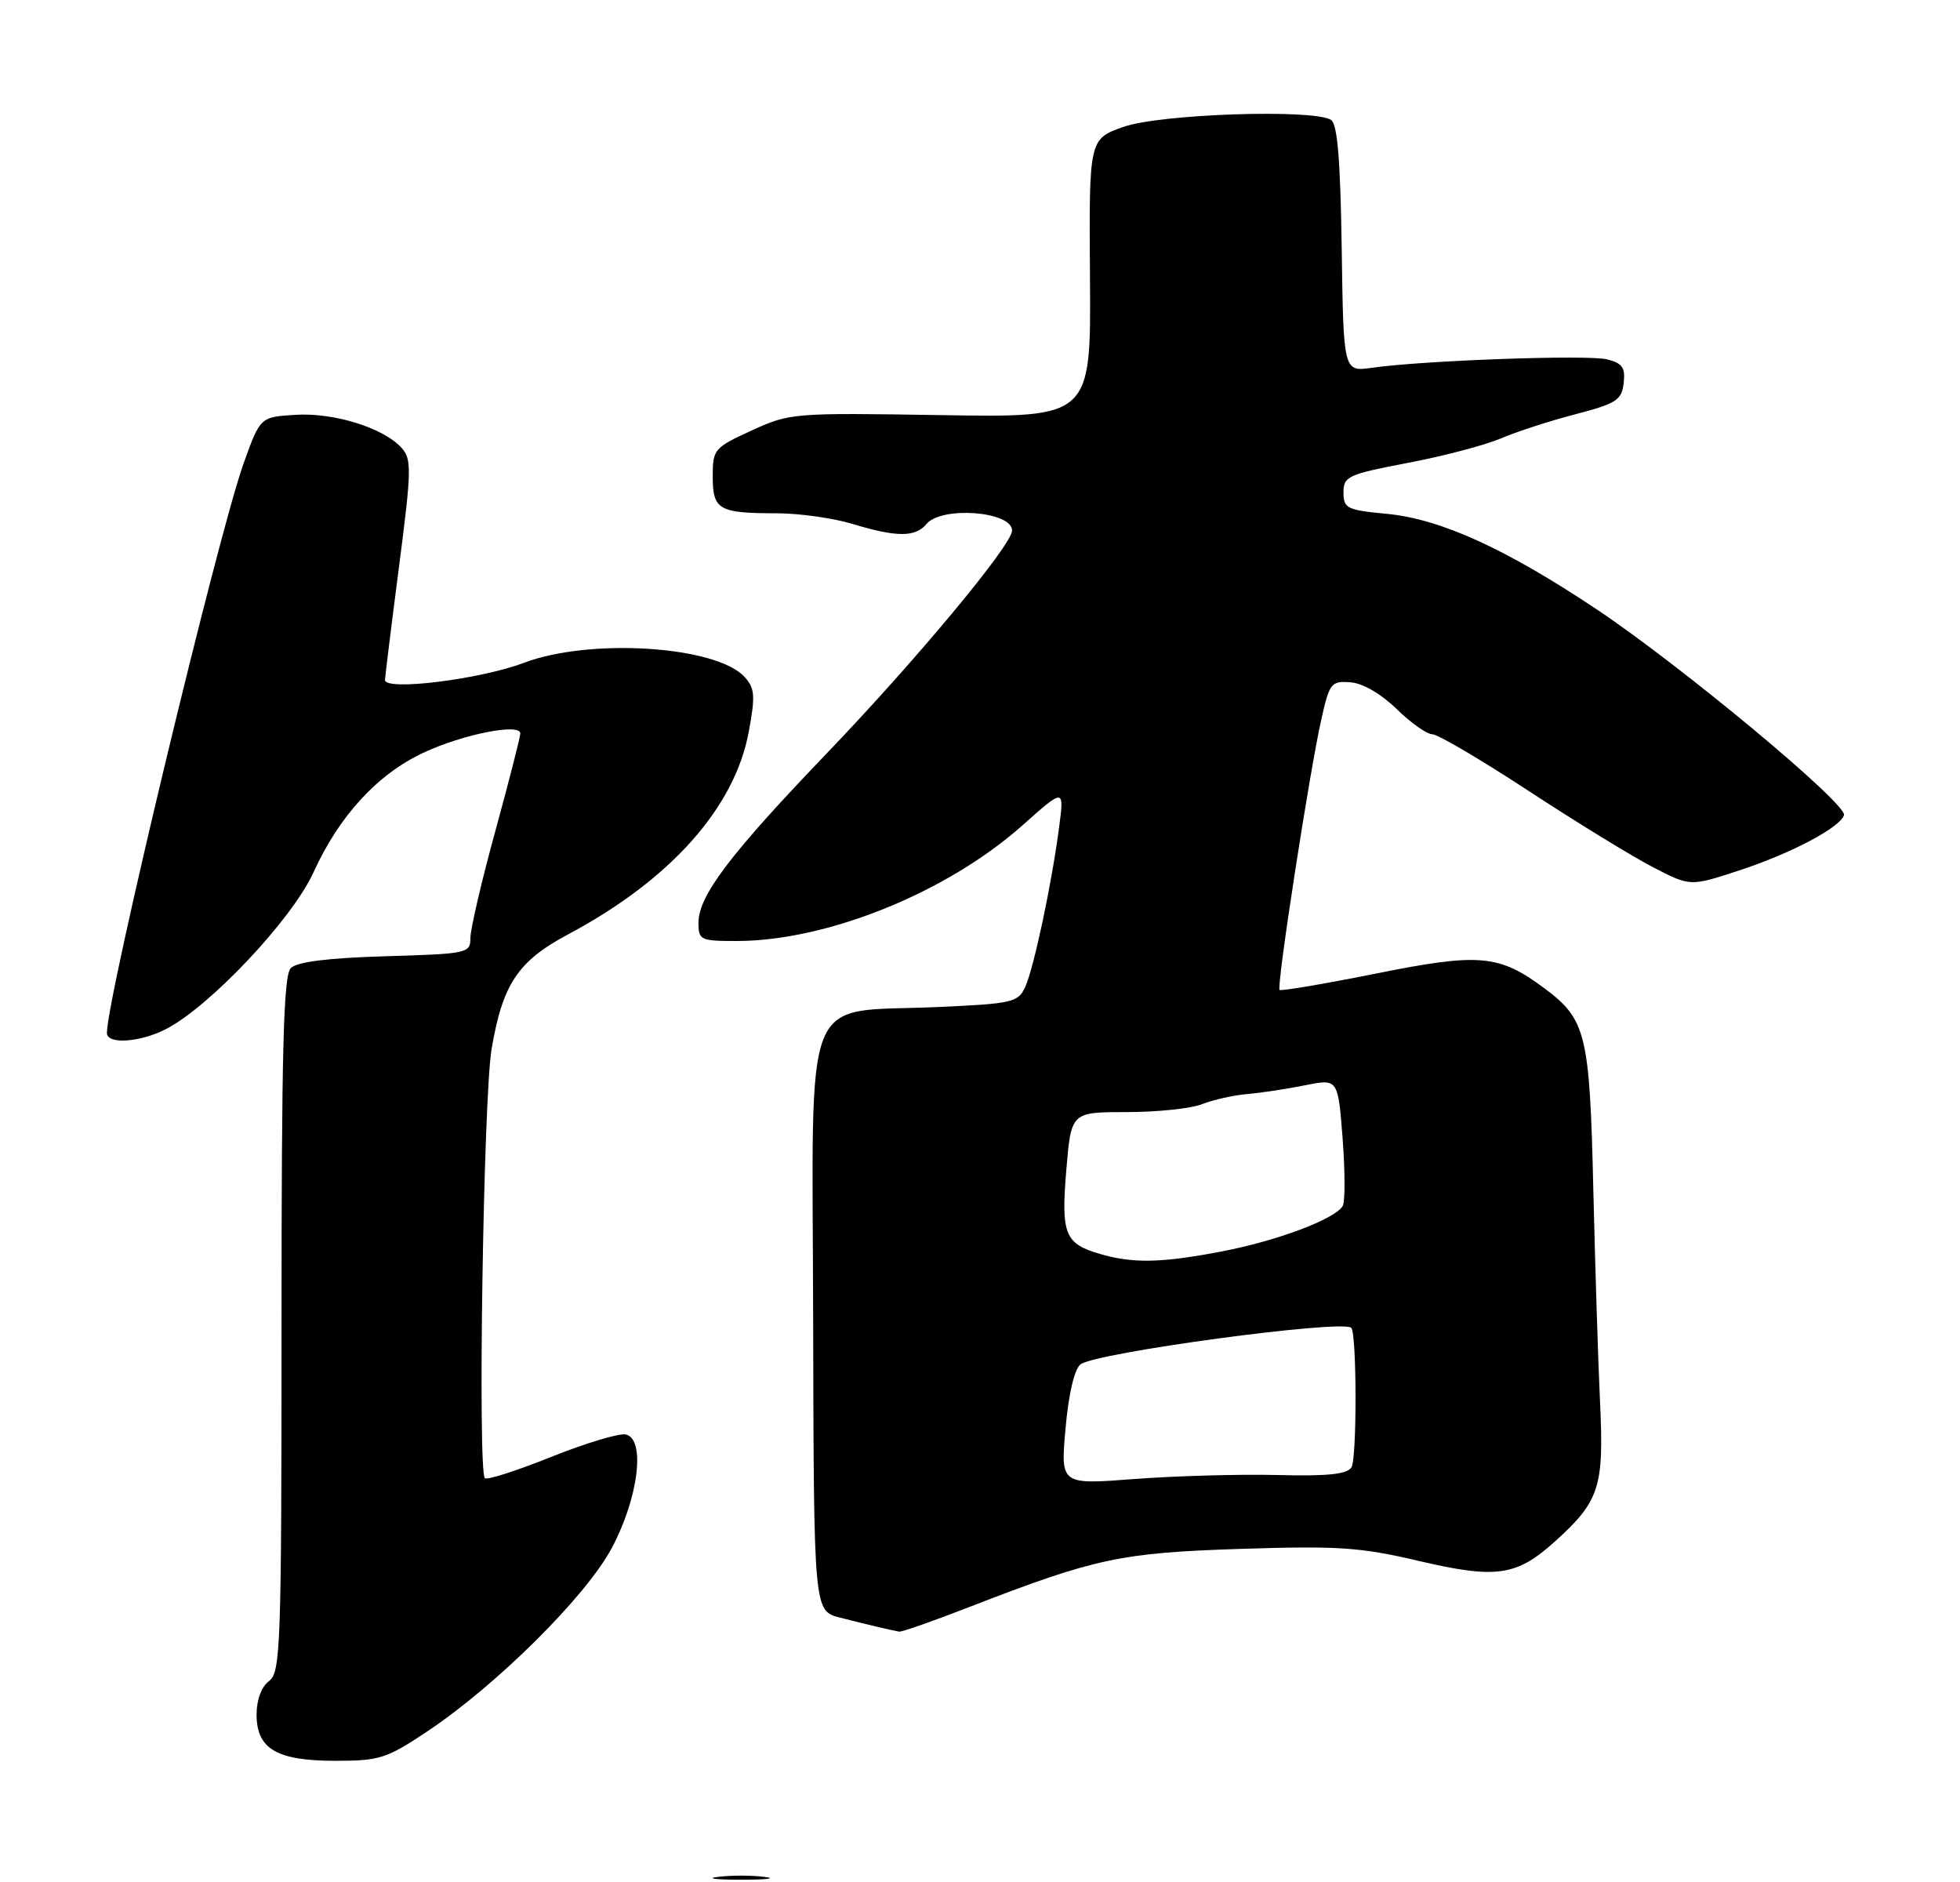 <?xml version="1.0" encoding="UTF-8" standalone="no"?>
<!DOCTYPE svg PUBLIC "-//W3C//DTD SVG 1.1//EN" "http://www.w3.org/Graphics/SVG/1.1/DTD/svg11.dtd" >
<svg xmlns="http://www.w3.org/2000/svg" xmlns:xlink="http://www.w3.org/1999/xlink" version="1.1" viewBox="0 0 275 264">
 <g >
 <path fill="currentColor"
d=" M 59.96 242.87 C 69.72 236.35 82.23 223.92 85.83 217.16 C 89.60 210.10 90.61 201.80 87.78 201.22 C 86.84 201.03 82.12 202.45 77.31 204.38 C 72.50 206.31 68.32 207.65 68.03 207.36 C 67.01 206.32 67.83 153.96 68.97 147.18 C 70.51 138.06 72.66 134.83 79.69 131.08 C 94.07 123.42 103.09 113.31 105.06 102.63 C 105.99 97.62 105.91 96.55 104.49 94.98 C 100.52 90.60 82.80 89.46 73.50 92.98 C 67.33 95.31 53.99 96.96 54.02 95.38 C 54.03 94.90 54.91 87.76 55.98 79.53 C 57.75 65.88 57.78 64.41 56.34 62.82 C 53.79 60.01 46.85 57.85 41.44 58.19 C 36.51 58.50 36.51 58.50 34.18 65.00 C 30.55 75.16 15.00 139.92 15.00 144.90 C 15.00 146.54 19.65 146.23 23.30 144.35 C 29.47 141.17 41.00 128.92 43.97 122.40 C 47.57 114.48 52.90 108.66 59.34 105.62 C 64.87 103.02 73.00 101.39 73.00 102.89 C 73.00 103.39 71.42 109.55 69.50 116.57 C 67.57 123.59 66.00 130.34 66.00 131.57 C 66.00 133.72 65.63 133.80 54.05 134.14 C 46.00 134.38 41.68 134.92 40.80 135.80 C 39.77 136.83 39.50 147.18 39.50 185.80 C 39.50 231.02 39.37 234.59 37.75 235.81 C 36.69 236.60 36.00 238.44 36.00 240.50 C 36.00 245.35 38.83 247.00 47.11 247.00 C 53.25 247.00 54.25 246.68 59.96 242.87 Z  M 136.15 225.37 C 153.66 218.58 157.26 217.81 174.11 217.27 C 187.76 216.83 190.88 217.04 198.97 218.94 C 209.92 221.51 212.77 221.11 218.18 216.22 C 224.42 210.59 225.06 208.61 224.50 196.81 C 224.23 191.14 223.81 177.63 223.55 166.79 C 223.05 145.08 222.54 143.00 216.75 138.68 C 210.34 133.89 207.60 133.64 193.05 136.57 C 185.81 138.02 179.72 139.05 179.53 138.86 C 179.08 138.41 183.72 108.36 185.37 101.00 C 186.53 95.81 186.76 95.51 189.47 95.71 C 191.21 95.84 193.76 97.32 195.96 99.46 C 197.95 101.41 200.21 103.00 200.97 103.00 C 201.73 103.00 207.81 106.58 214.48 110.95 C 221.15 115.32 228.98 120.12 231.87 121.62 C 237.13 124.35 237.13 124.35 243.82 122.17 C 251.21 119.76 258.14 116.12 258.72 114.35 C 259.23 112.81 235.88 93.39 224.00 85.46 C 211.22 76.94 202.13 72.81 194.60 72.08 C 188.97 71.55 188.50 71.31 188.50 69.08 C 188.50 66.82 189.12 66.54 197.53 64.93 C 202.49 63.99 208.34 62.45 210.53 61.52 C 212.71 60.58 217.43 59.05 221.00 58.12 C 226.79 56.61 227.53 56.13 227.81 53.75 C 228.07 51.57 227.63 50.95 225.49 50.41 C 222.79 49.73 199.72 50.56 192.50 51.59 C 188.50 52.16 188.50 52.16 188.25 34.89 C 188.07 22.40 187.65 17.40 186.75 16.82 C 184.29 15.26 162.80 15.98 157.65 17.79 C 152.79 19.50 152.79 19.50 152.93 39.04 C 153.07 58.58 153.07 58.58 132.00 58.23 C 111.28 57.90 110.82 57.93 105.46 60.39 C 100.19 62.80 100.00 63.03 100.00 66.84 C 100.00 71.51 100.85 72.00 108.92 72.00 C 112.09 72.00 116.89 72.67 119.59 73.49 C 125.83 75.38 128.44 75.38 130.00 73.50 C 132.11 70.96 142.00 71.72 142.00 74.42 C 142.00 76.44 128.44 92.73 115.78 105.91 C 102.39 119.87 98.00 125.68 98.00 129.43 C 98.00 131.87 98.27 132.00 103.34 132.00 C 116.07 132.00 132.91 125.18 143.51 115.73 C 149.32 110.56 149.32 110.56 148.60 116.03 C 147.57 123.95 145.06 135.78 143.84 138.45 C 142.86 140.61 142.07 140.79 131.64 141.26 C 112.22 142.13 113.99 137.72 114.09 185.08 C 114.18 225.97 114.18 225.97 117.84 226.91 C 121.55 227.86 124.97 228.67 126.15 228.88 C 126.51 228.95 131.01 227.37 136.15 225.37 Z  M 100.75 263.28 C 102.54 263.05 105.46 263.05 107.25 263.28 C 109.04 263.50 107.58 263.68 104.00 263.68 C 100.42 263.68 98.96 263.50 100.75 263.28 Z  M 149.50 200.39 C 149.93 195.54 150.74 192.07 151.60 191.39 C 153.68 189.74 188.39 185.06 189.59 186.26 C 190.37 187.04 190.40 204.59 189.62 205.83 C 189.00 206.81 186.28 207.09 179.14 206.91 C 173.84 206.78 164.84 207.04 159.15 207.47 C 148.80 208.27 148.80 208.27 149.50 200.39 Z  M 154.38 175.91 C 149.39 174.47 148.86 173.16 149.61 164.11 C 150.29 156.00 150.29 156.00 158.08 156.00 C 162.36 156.00 167.14 155.50 168.68 154.88 C 170.23 154.27 173.07 153.63 175.00 153.47 C 176.93 153.30 180.58 152.75 183.11 152.24 C 187.73 151.31 187.73 151.31 188.38 159.73 C 188.73 164.36 188.74 168.62 188.38 169.19 C 187.24 171.04 179.17 174.06 171.41 175.55 C 162.95 177.17 158.99 177.25 154.38 175.91 Z "/>
</g>
</svg>